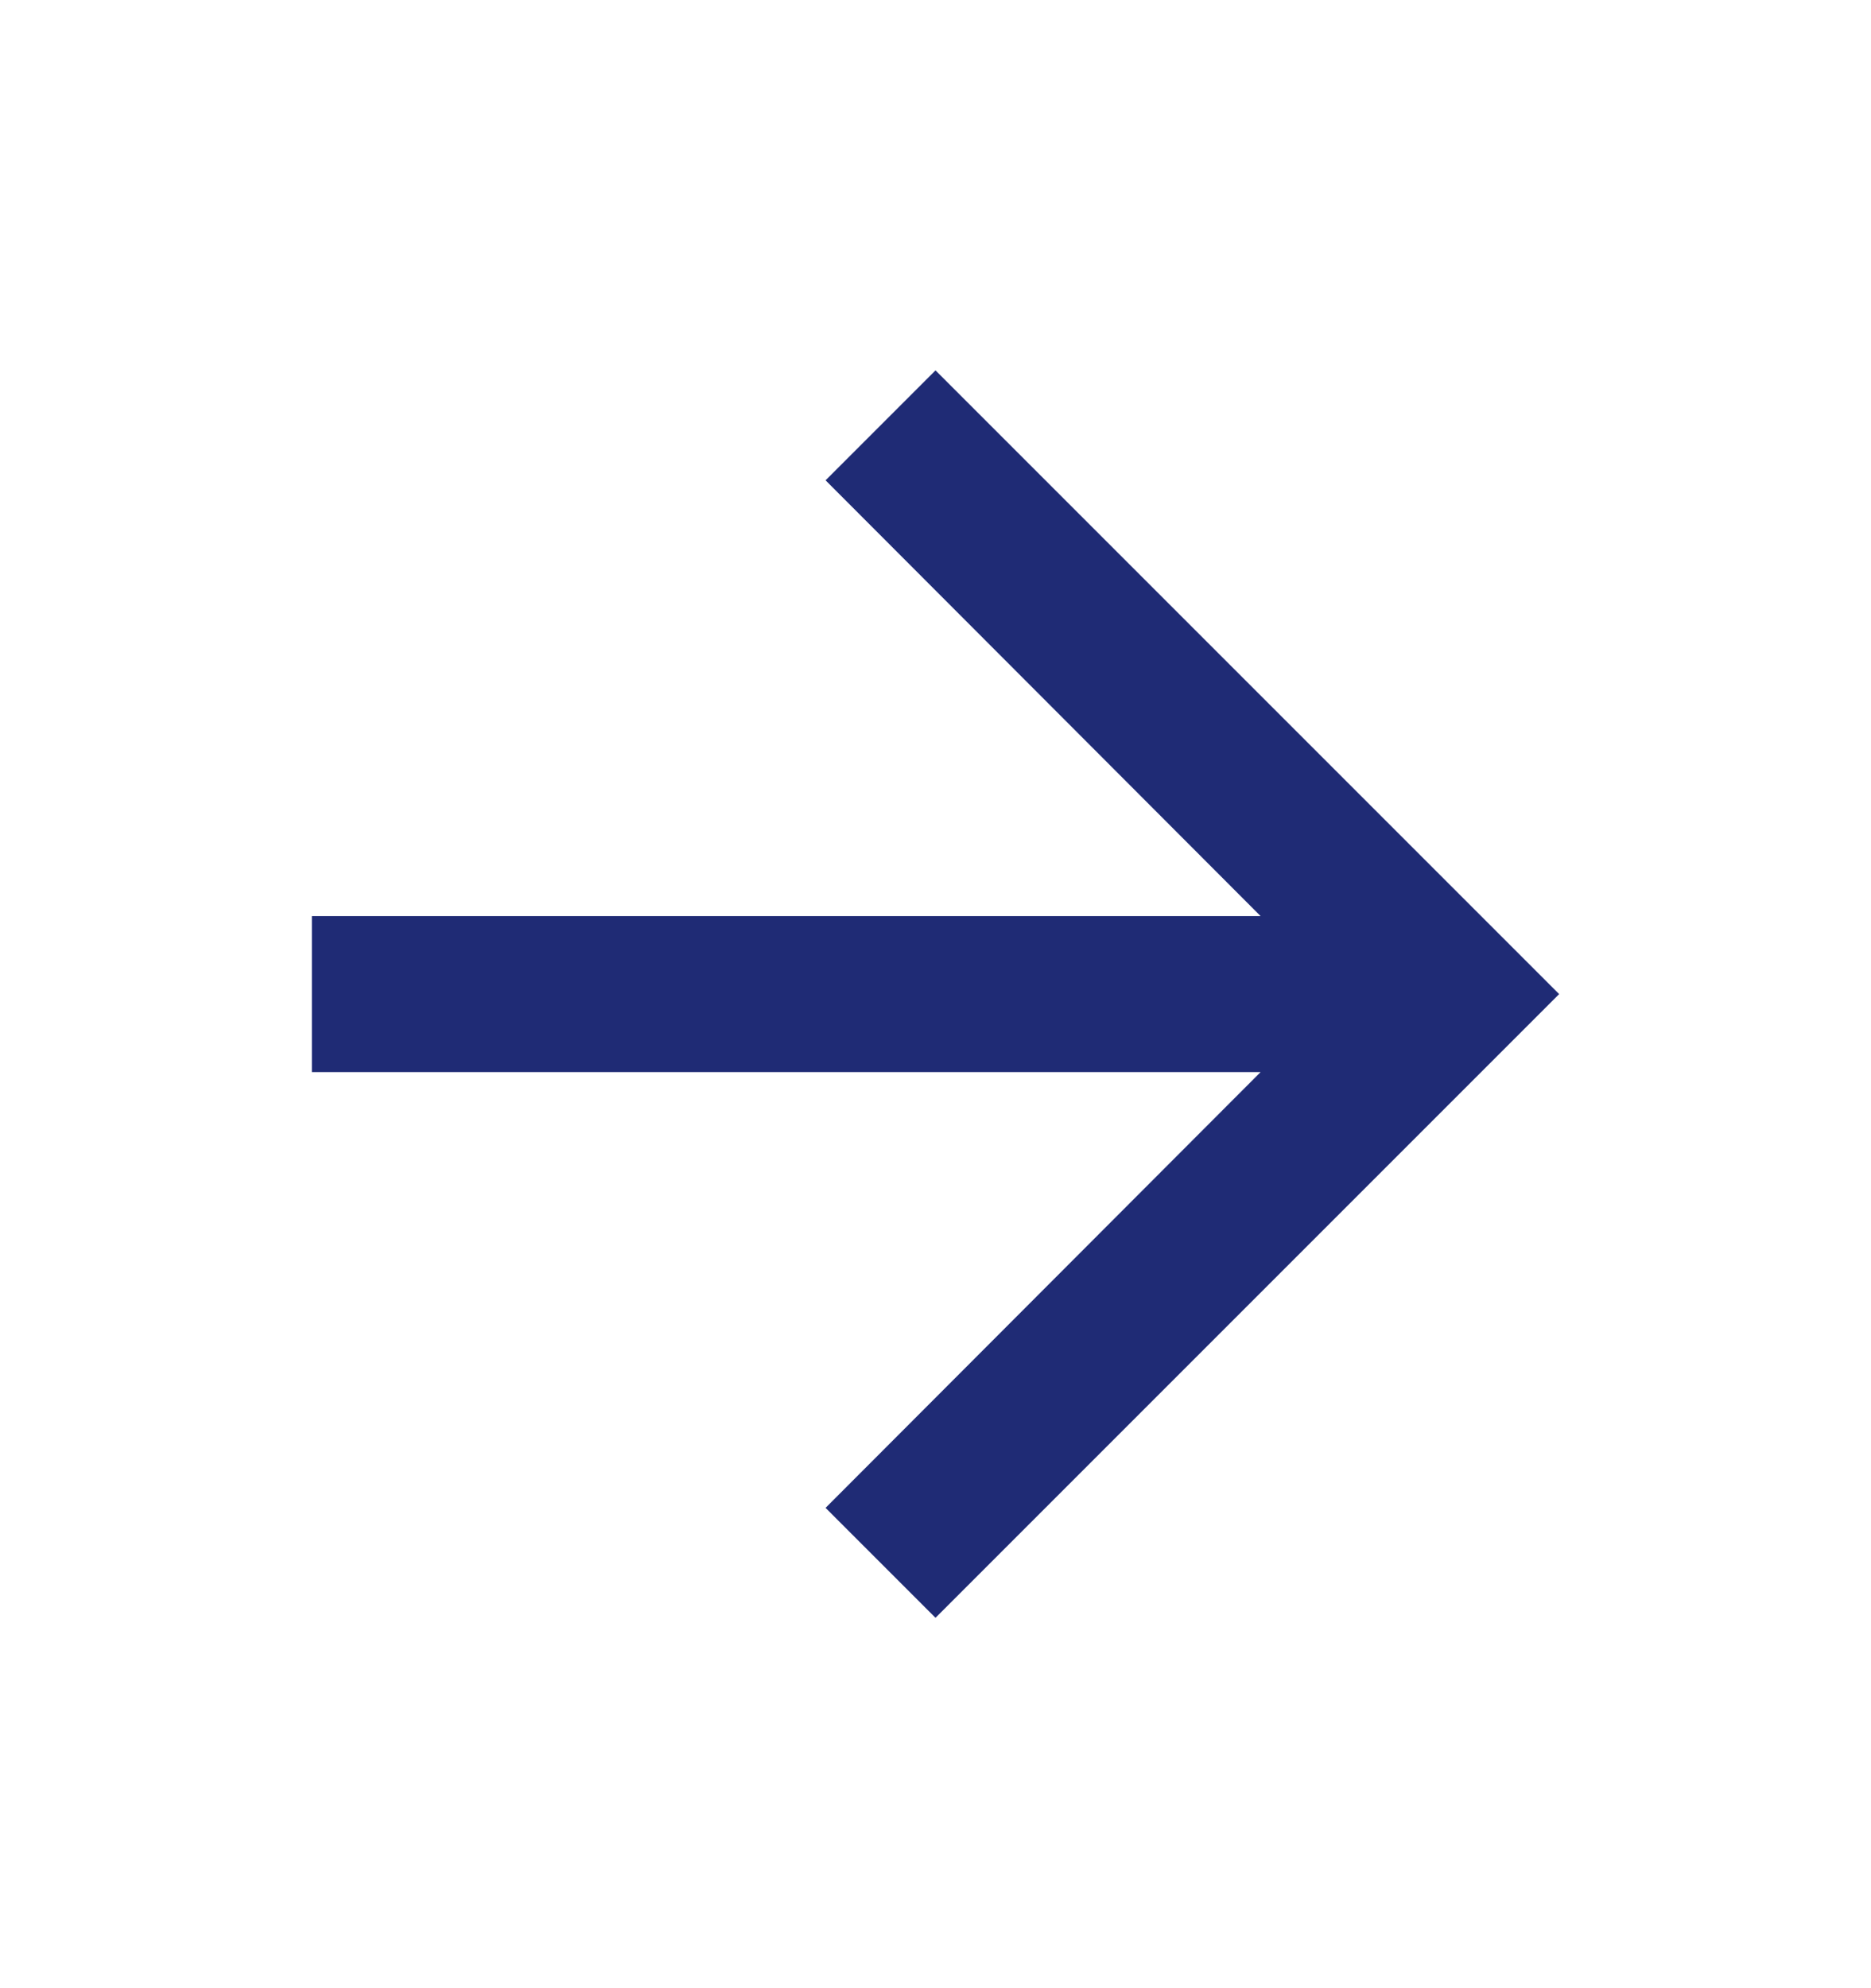 <svg width="16" height="17" viewBox="0 0 16 17" fill="none" xmlns="http://www.w3.org/2000/svg">
<g id="Arrow forward" clip-path="url(#clip0_140_448)">
<path id="Vector" d="M8 3.167L7.06 4.107L10.78 7.833H2.667V9.167H10.78L7.06 12.893L8 13.833L13.333 8.5L8 3.167Z" fill="#1F2B75"/>
</g>
<defs>
<clipPath id="clip0_140_448">
<rect width="16" height="16" fill="white" transform="translate(0 0.5)"/>
</clipPath>
</defs>
</svg>
